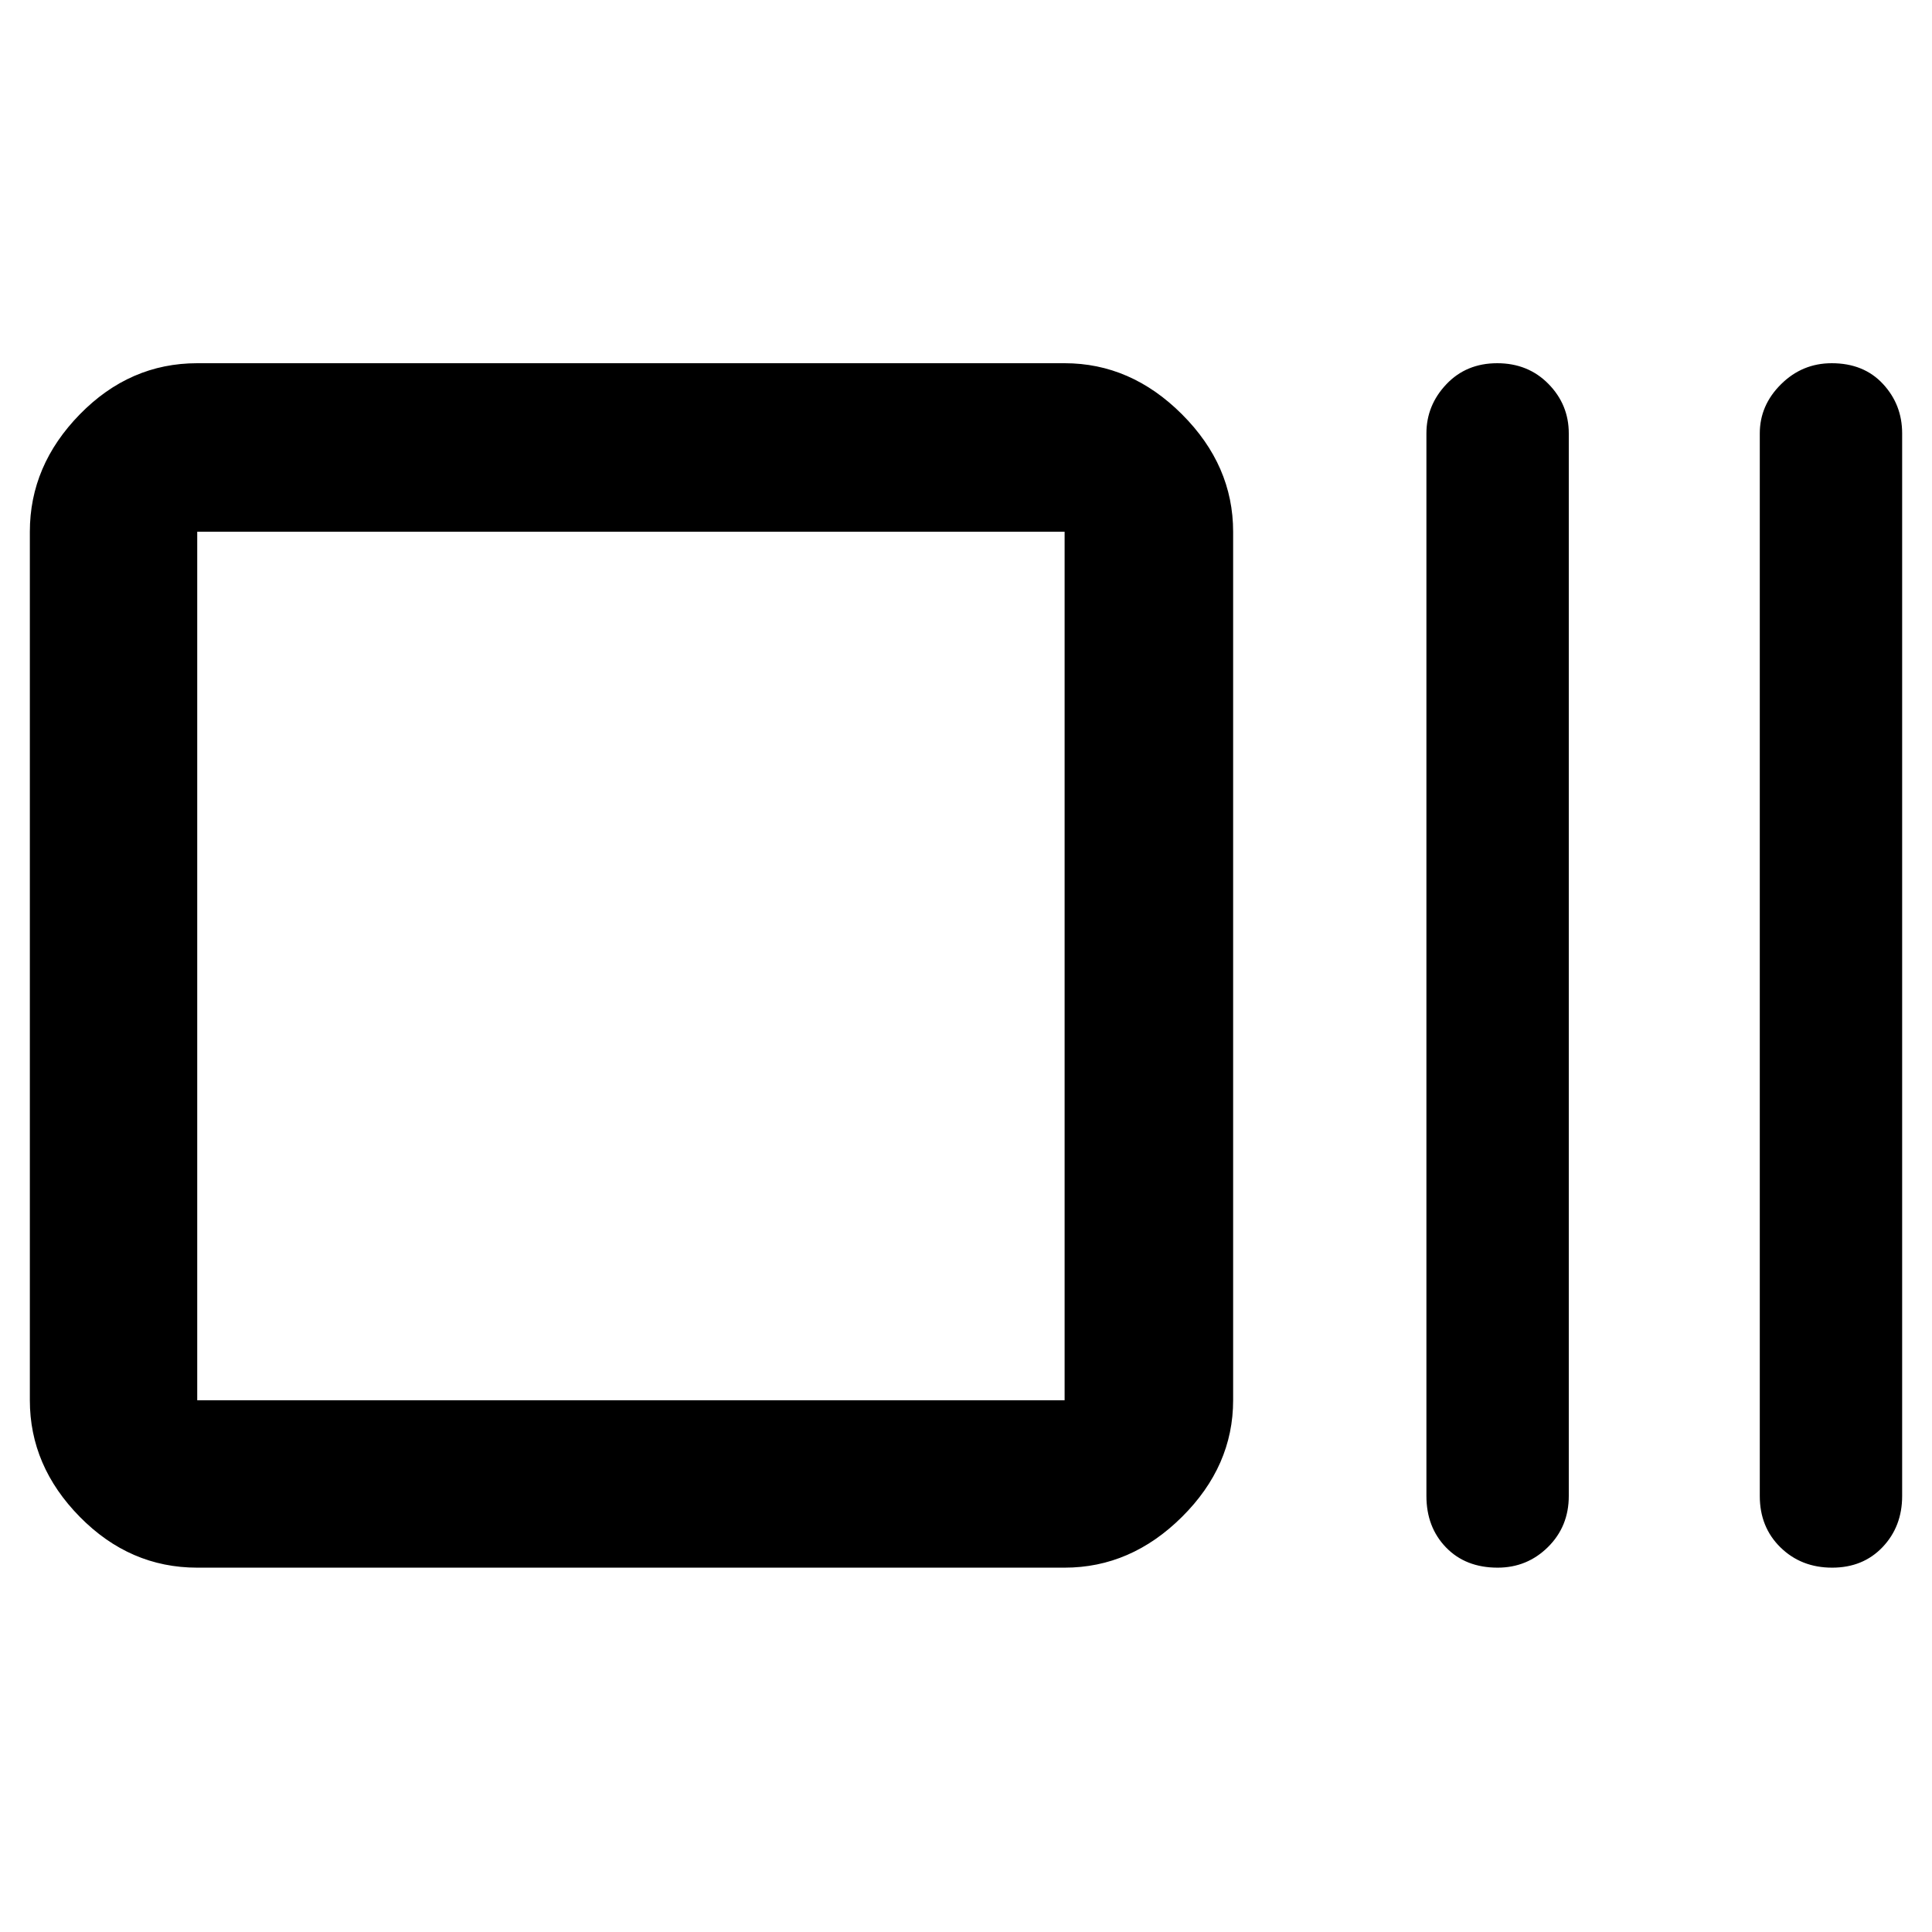 <svg xmlns="http://www.w3.org/2000/svg" height="48" viewBox="0 -960 960 960" width="48"><path d="M98-181.04q-33.5 0-58.34-25.24-24.83-25.23-24.83-57.94v-431.56q0-32.95 24.83-58.34 24.84-25.4 58.34-25.4h431q32.94 0 58.34 25.4 25.4 25.39 25.4 58.34v431.56q0 32.71-25.4 57.94-25.4 25.24-58.34 25.24H98Zm0-83.18h431v-431.56H98v431.56Zm646.16 83.18q-15.93 0-25.65-10.06-9.73-10.06-9.73-25.56v-527.99q0-13.96 9.9-24.41 9.9-10.46 25.27-10.46 15.36 0 25.47 10.29 10.1 10.28 10.1 24.58v527.99q0 15.16-10.35 25.39t-25.01 10.23Zm166.22 0q-15.37 0-25.66-10.06-10.29-10.06-10.29-25.56v-527.99q0-13.96 10.54-24.41 10.53-10.46 25.19-10.46 15.93 0 25.47 10.29 9.54 10.28 9.54 24.58v527.99q0 15.16-9.71 25.39-9.72 10.23-25.08 10.23ZM98-264.22v-431.56 431.56Z"/></svg>